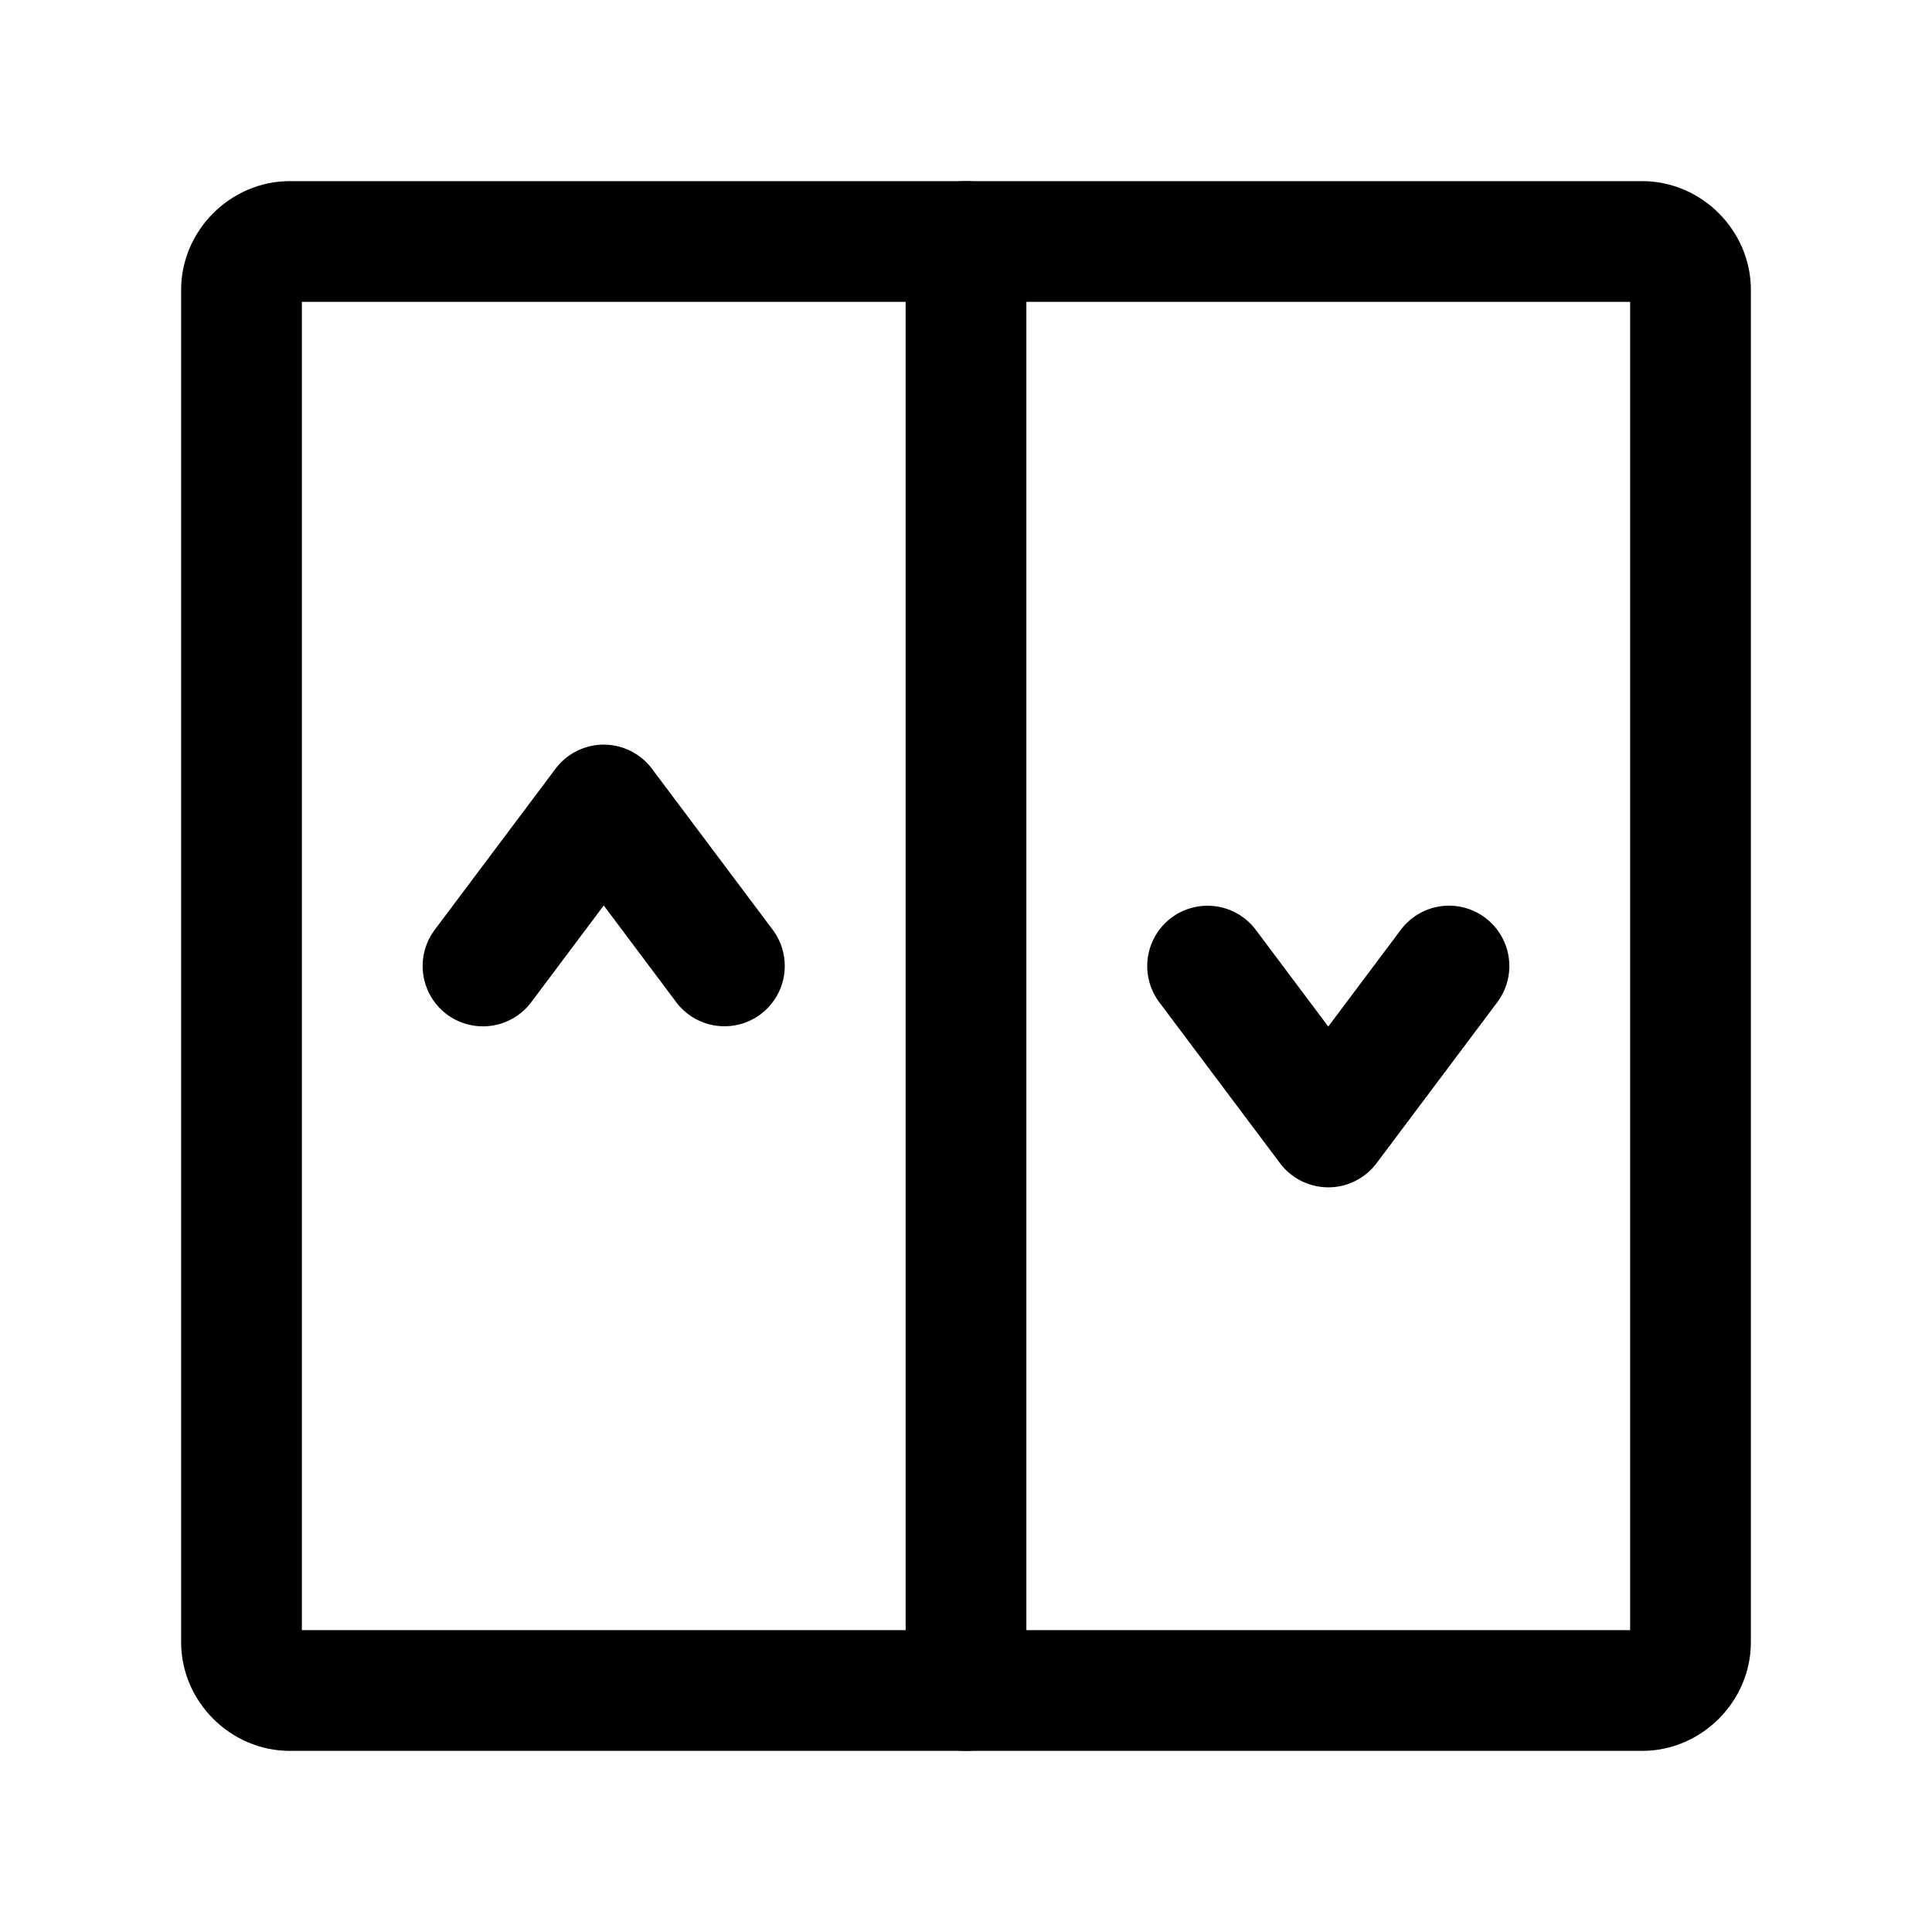 <?xml version="1.0" encoding="UTF-8" standalone="no"?>
<svg
   width="24"
   height="24"
   viewBox="0 0 24 24"
   stroke-width="1.5"
   fill="none"
   version="1.1"
   id="svg10"
   sodipodi:docname="elevator.svg"
   inkscape:version="1.2.1 (9c6d41e410, 2022-07-14)"
   xmlns:inkscape="http://www.inkscape.org/namespaces/inkscape"
   xmlns:sodipodi="http://sodipodi.sourceforge.net/DTD/sodipodi-0.dtd"
   xmlns="http://www.w3.org/2000/svg"
   xmlns:svg="http://www.w3.org/2000/svg">
  <defs
     id="defs14" />
  <sodipodi:namedview
     id="namedview12"
     pagecolor="#ffffff"
     bordercolor="#666666"
     borderopacity="1.0"
     inkscape:showpageshadow="2"
     inkscape:pageopacity="0.0"
     inkscape:pagecheckerboard="0"
     inkscape:deskcolor="#d1d1d1"
     showgrid="false"
     inkscape:zoom="34.541667"
     inkscape:cx="10.364294"
     inkscape:cy="12.014475"
     inkscape:window-width="1920"
     inkscape:window-height="1009"
     inkscape:window-x="1912"
     inkscape:window-y="-8"
     inkscape:window-maximized="1"
     inkscape:current-layer="svg10" />
  <path
     style="color:#000000;fill:currentColor;stroke-linecap:round;stroke-linejoin:round;-inkscape-stroke:none"
     d="M 12,2.25 A 0.75,0.75 0 0 0 11.25,3 V 21 A 0.75,0.75 0 0 0 12,21.75 0.75,0.75 0 0 0 12.75,21 V 3 A 0.75,0.75 0 0 0 12,2.25 Z"
     id="path2" />
  <path
     style="color:#000000;fill:currentColor;stroke-linecap:round;stroke-linejoin:round;-inkscape-stroke:none"
     d="M 3.6,2.25 C 2.863,2.25 2.25,2.863 2.25,3.6 V 20.4 C 2.25,21.137 2.863,21.75 3.6,21.75 H 20.4 C 21.137,21.75 21.75,21.137 21.75,20.4 V 3.6 C 21.75,2.863 21.137,2.25 20.4,2.25 Z M 3.75,3.75 h 16.5 v 16.5 H 3.75 Z"
     id="path4" />
  <path
     style="color:#000000;fill:currentColor;stroke-linecap:round;stroke-linejoin:round;-inkscape-stroke:none"
     d="M 7.5,9.25 A 0.75,0.75 0 0 0 6.9,9.551 l -1.5,2 a 0.75,0.75 0 0 0 0.15,1.049 0.75,0.75 0 0 0 1.049,-0.15 L 7.5,11.248 8.4,12.449 a 0.75,0.75 0 0 0 1.049,0.15 0.75,0.75 0 0 0 0.15,-1.049 l -1.5,-2 A 0.75,0.75 0 0 0 7.5,9.25 Z"
     id="path6" />
  <path
     style="color:#000000;fill:currentColor;stroke-linecap:round;stroke-linejoin:round;-inkscape-stroke:none"
     d="m 17.895,11.258 a 0.75,0.75 0 0 0 -0.494,0.293 L 16.5,12.752 15.6,11.551 a 0.75,0.75 0 0 0 -1.049,-0.15 0.75,0.75 0 0 0 -0.15,1.049 l 1.5,2 a 0.75,0.75 0 0 0 1.199,0 l 1.5,-2 a 0.75,0.75 0 0 0 -0.15,-1.049 0.75,0.75 0 0 0 -0.555,-0.143 z"
     id="path8" />
</svg>
